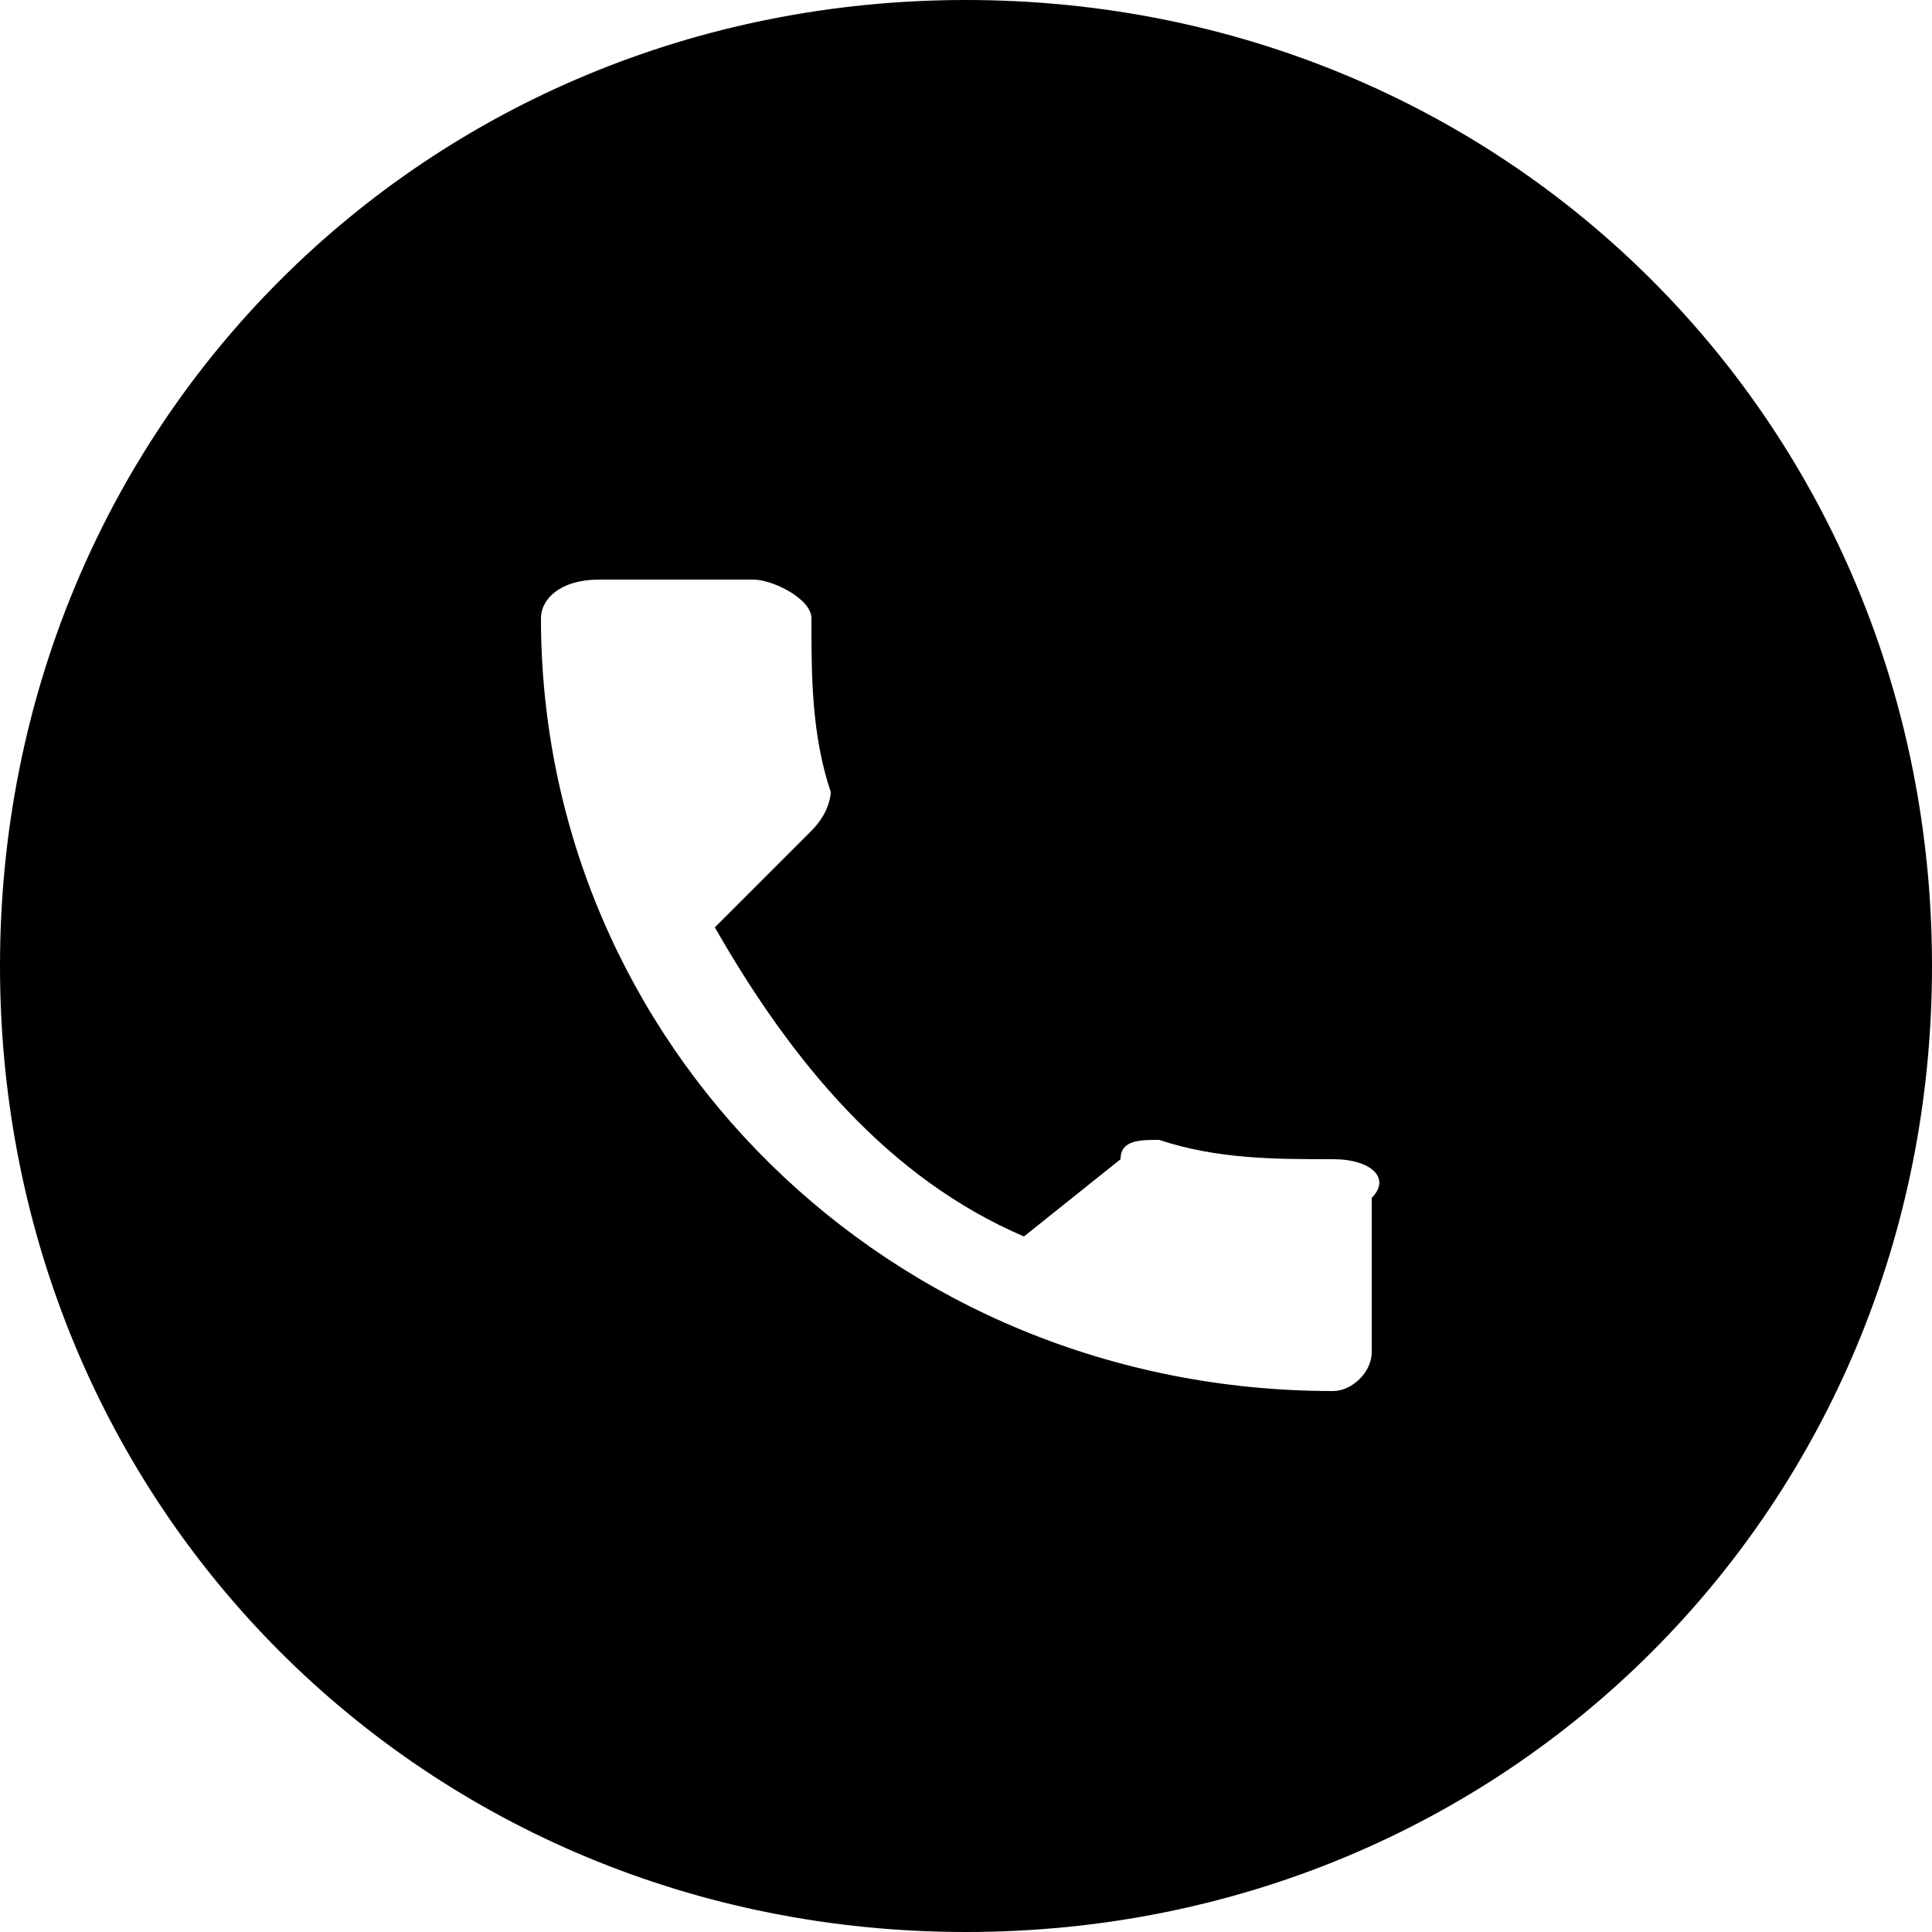 <?xml version="1.0" encoding="utf-8"?>
<!-- Generator: Adobe Illustrator 21.1.0, SVG Export Plug-In . SVG Version: 6.00 Build 0)  -->
<svg version="1.0" id="Layer_1" xmlns="http://www.w3.org/2000/svg" xmlns:xlink="http://www.w3.org/1999/xlink" x="0px" y="0px"
	 viewBox="0 0 10 10" style="enable-background:new 0 0 10 10;" xml:space="preserve">
<style type="text/css">
	.st0{display:none;}
	.st1{display:none;clip-path:url(#SVGID_2_);}
</style>
<g class="st0">
	<rect x="3.8" y="12.3" width="12.7" height="12.7"/>
</g>
<g>
	<defs>
		<path id="SVGID_1_" d="M3.7,4.8l0.5-0.5c0.1-0.1,0.1-0.2,0.1-0.2C4.2,3.8,4.2,3.5,4.2,3.2C4.2,3.1,4,3,3.9,3H3.1
			C2.9,3,2.8,3.1,2.8,3.2c0,2.2,1.8,4,4.1,4c0.1,0,0.2-0.1,0.2-0.2V6.2C7.2,6.1,7.1,6,6.9,6c-0.3,0-0.6,0-0.9-0.1
			c-0.1,0-0.2,0-0.2,0.1L5.3,6.4C4.6,6.1,4.1,5.5,3.7,4.8z M5,0c2.8,0,5,2.2,5,5s-2.2,5-5,5c-2.8,0-5-2.2-5-5S2.2,0,5,0z"/>
	</defs>
	<use xlink:href="#SVGID_1_"  style="overflow:visible;fill-rule:evenodd;clip-rule:evenodd;"/>
	<clipPath id="SVGID_2_">
		<use xlink:href="#SVGID_1_"  style="overflow:visible;"/>
	</clipPath>
	<rect x="-1.3" y="-1.3" class="st1" width="12.6" height="12.6"/>
</g>
</svg>
